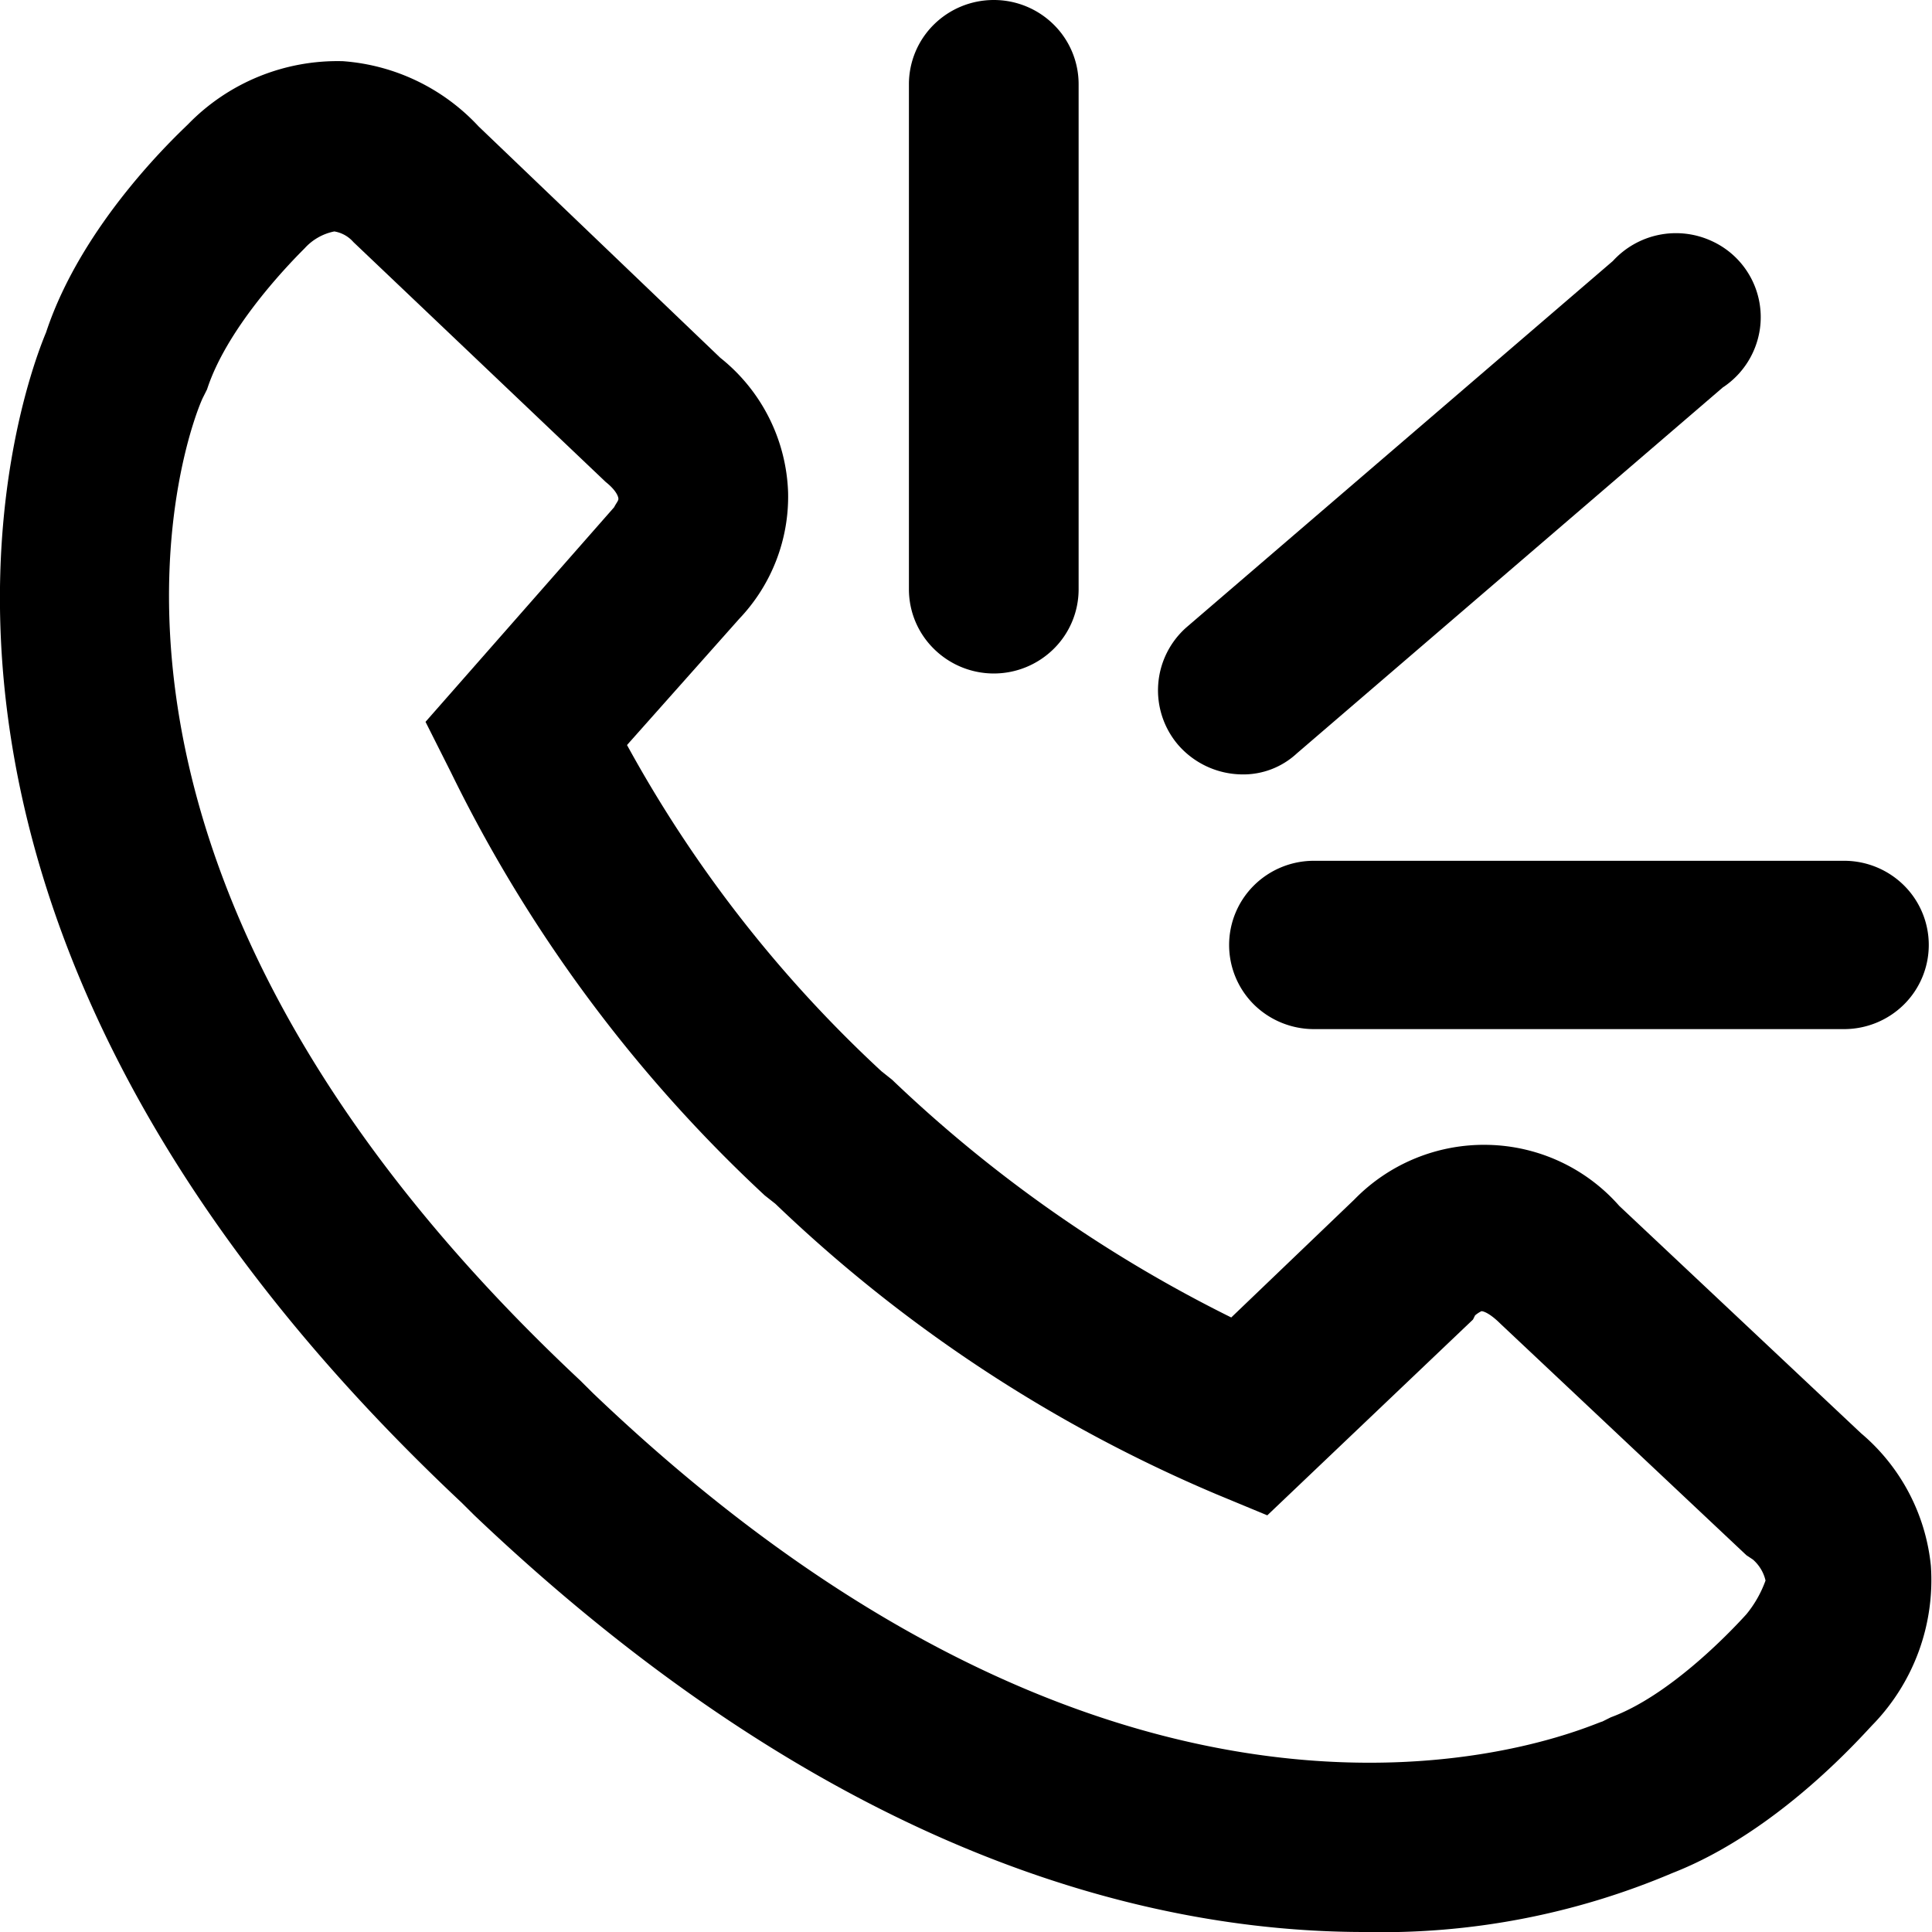 <svg width="24" height="24" fill="none" xmlns="http://www.w3.org/2000/svg"><g clip-path="url(#clip0_904_1661)" fill="#000"><path d="M23.118 17.804l-3.003-2.824a2.232 2.232 0 00-1.629-.758 2.248 2.248 0 00-1.663.68l-1.528 1.464a17.025 17.025 0 01-4.214-2.954l-.132-.105a15.962 15.962 0 01-3.16-4.052l1.395-1.569a2.2 2.2 0 00.606-1.568 2.232 2.232 0 00-.843-1.674L5.945 1.57A2.552 2.552 0 004.259.76a2.588 2.588 0 00-1.923.784C2.205 1.673 1.02 2.77.572 4.13c-.317.758-2.66 7.19 5.162 14.536l.158.157C10.291 23.007 14.215 24 16.954 24a9.236 9.236 0 003.82-.732c1.343-.523 2.396-1.752 2.502-1.856a2.58 2.58 0 00.71-1.961 2.477 2.477 0 00-.868-1.647zm-1.423 2.248c-.237.262-.974 1.02-1.685 1.281l-.106.053c-.079 0-5.505 2.64-12.537-4.079l-.158-.157C.176 10.562 2.415 5.15 2.52 4.941l.052-.104c.237-.732.949-1.49 1.212-1.752a.675.675 0 01.369-.21.401.401 0 01.237.132l3.134 2.98c.132.105.158.183.158.21 0 .025-.026.051-.053.104L5.286 8.967l.316.628A17.88 17.88 0 009.5 14.85l.132.104a18.083 18.083 0 005.479 3.608l.632.262 2.555-2.432.026-.052a.38.38 0 01.079-.052c.026 0 .105.026.237.157l3.055 2.875.08.053c.078.068.134.16.157.261a1.414 1.414 0 01-.237.418z"/><path d="M12.345 0c-.28 0-.547.11-.745.306a1.042 1.042 0 00-.309.74V7.32c0 .278.111.544.31.74a1.058 1.058 0 001.489 0 1.04 1.04 0 00.309-.74V1.046a1.04 1.04 0 00-.309-.74A1.057 1.057 0 0012.345 0zm10.562 10.693h-6.585c-.28 0-.547.11-.745.306a1.042 1.042 0 000 1.48c.198.195.466.305.745.305h6.585c.28 0 .547-.11.745-.306a1.042 1.042 0 000-1.479 1.057 1.057 0 00-.745-.306zM21.406 4.81a1.05 1.05 0 00.457-.73 1.039 1.039 0 00-.602-1.087 1.06 1.06 0 00-1.225.249L14.742 7.79a1.043 1.043 0 00-.106 1.464 1.066 1.066 0 00.79.366c.255.005.5-.09.685-.262l5.295-4.549z"/></g><defs><clipPath id="clip0_904_1661"><path fill="#fff" d="M0 0h24v24H0z"/></clipPath></defs></svg>